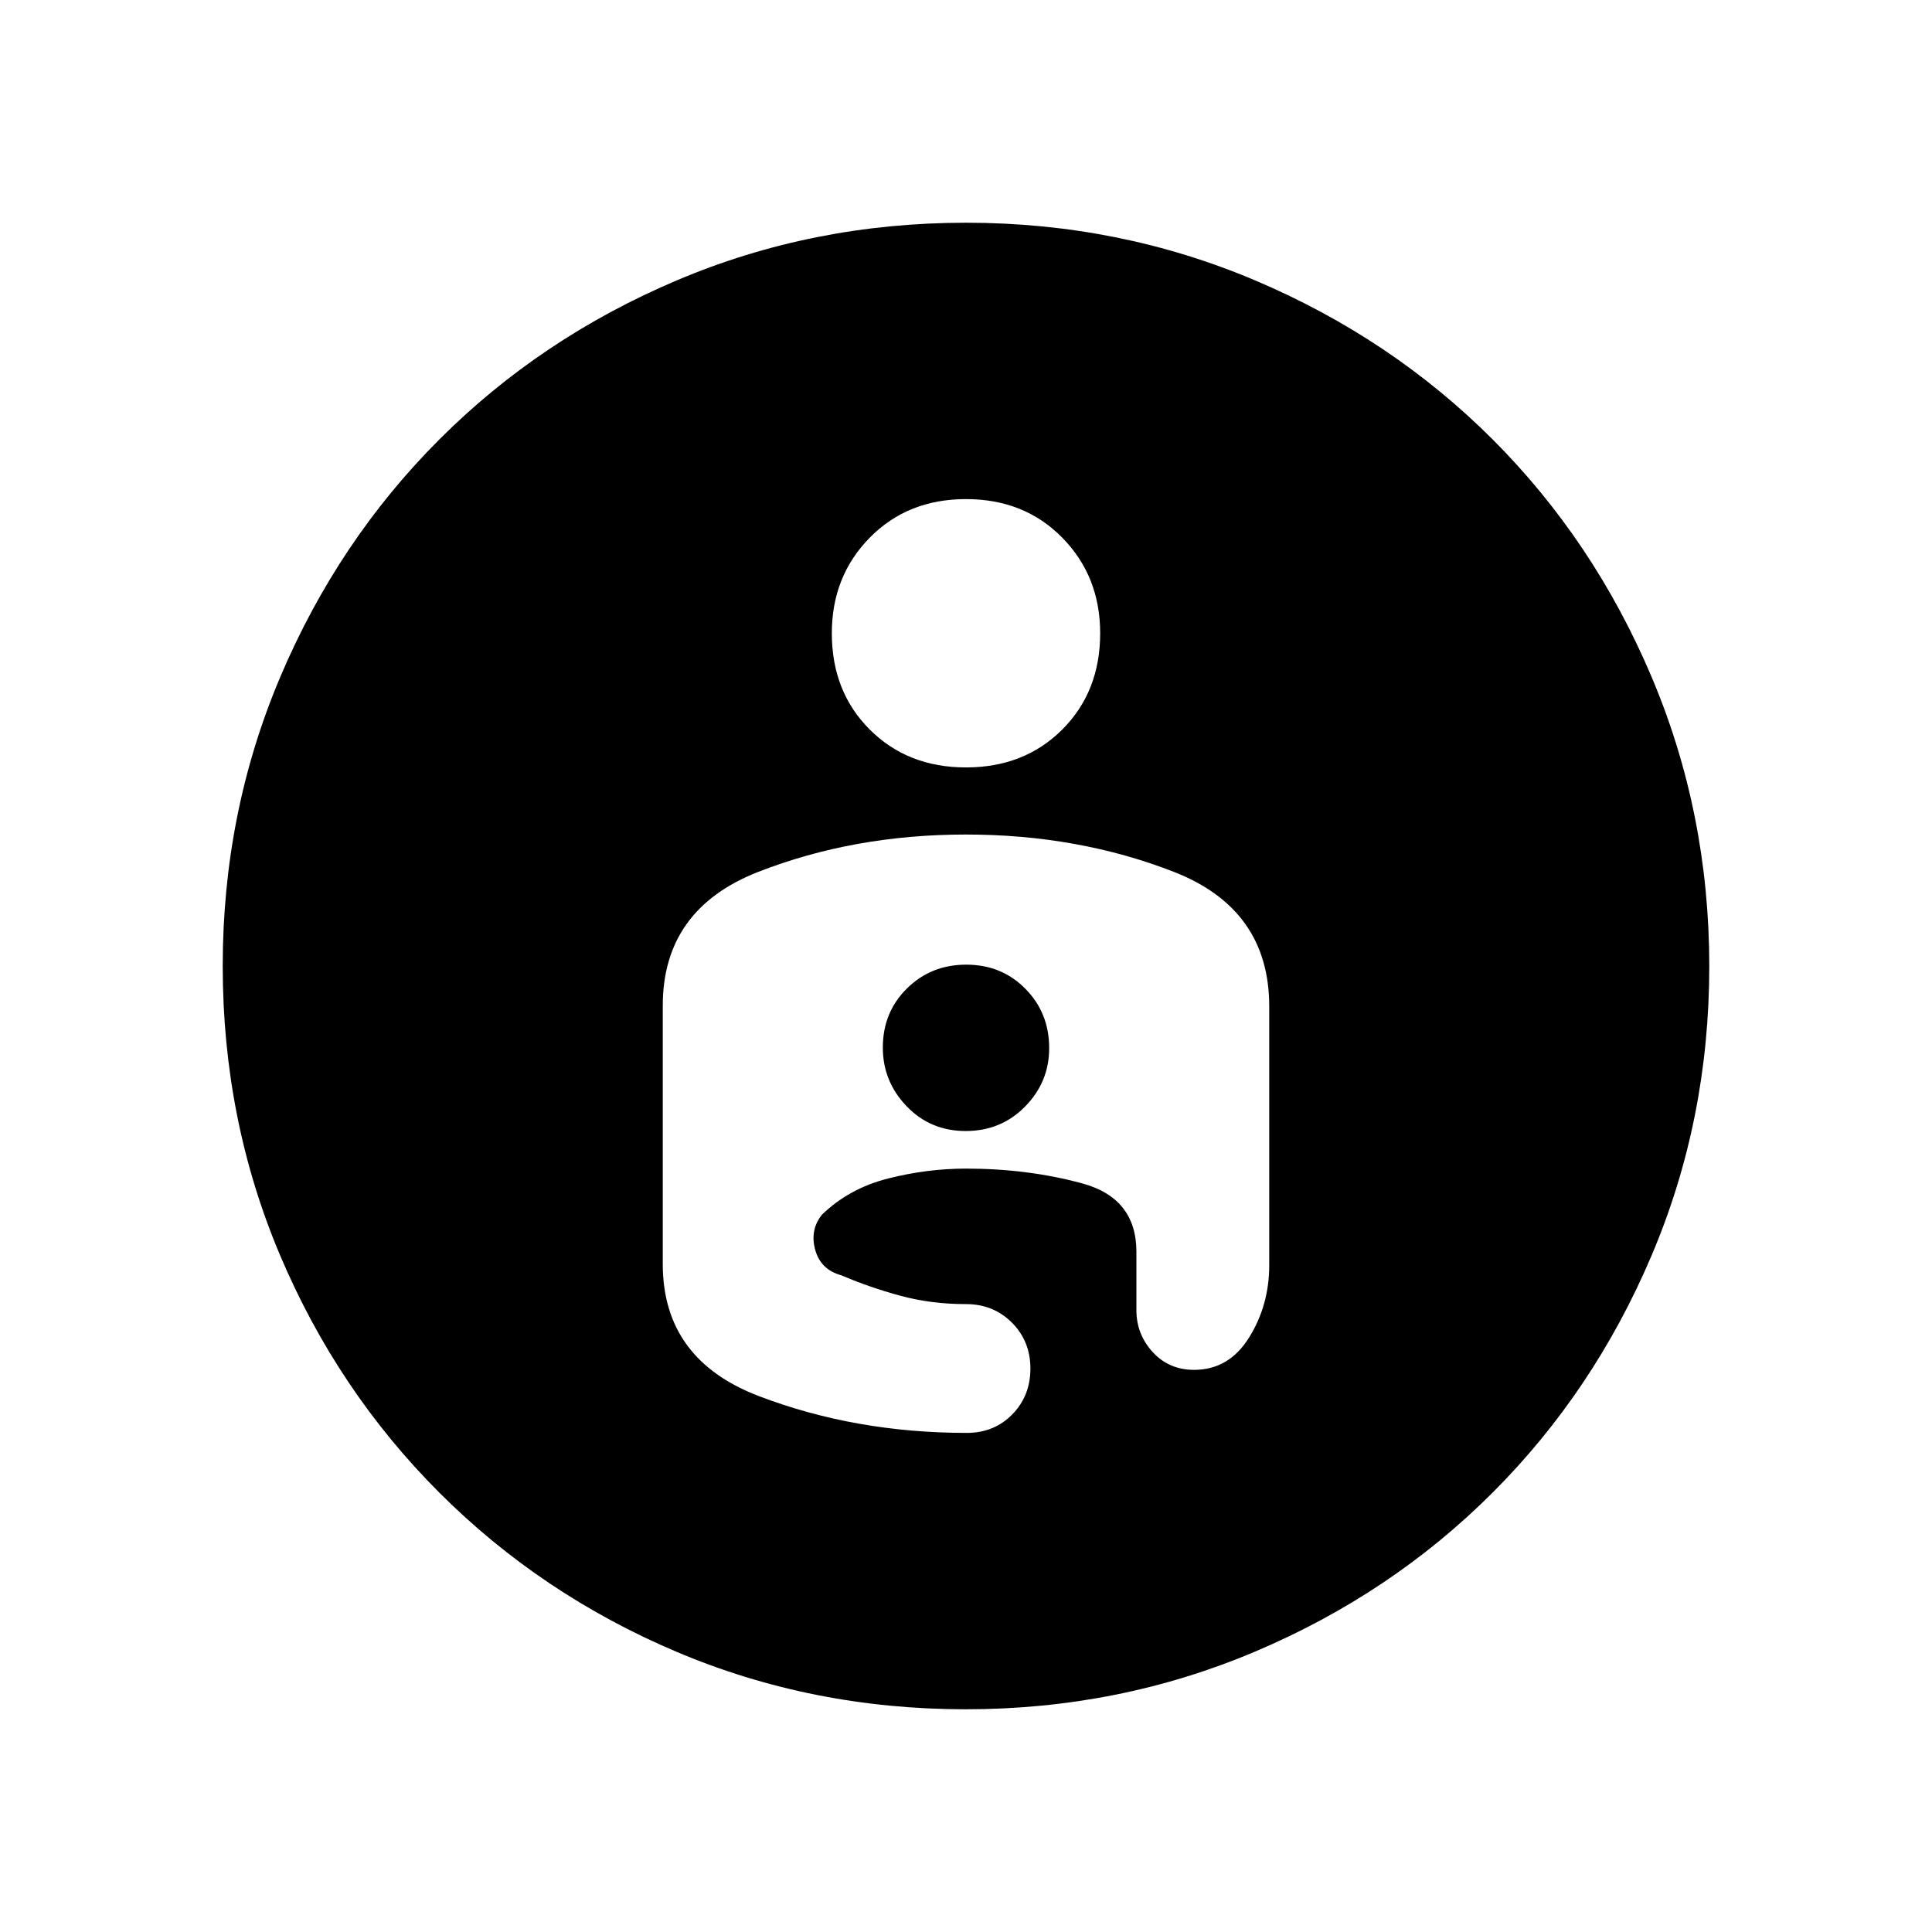 <svg xmlns="http://www.w3.org/2000/svg" height="40" viewBox="0 -960 960 960" width="40"><path d="M479.99-849.33q76.01 0 143.68 28.66 67.66 28.67 118 79 50.33 50.34 79 118.03 28.66 67.7 28.66 143.76 0 76.21-28.66 143.71-28.67 67.5-79 117.84-50.34 50.33-118.03 79-67.7 28.66-143.76 28.66-76.21 0-143.57-28.5-67.36-28.51-118-79.14-50.63-50.64-79.14-117.96-28.5-67.33-28.5-143.73 0-76.24 28.66-143.79 28.67-67.54 79-117.88 50.34-50.33 117.91-79 67.58-28.66 143.75-28.66Zm-66.66 204q0 29 18.84 47.83Q451-578.67 480-578.67t47.83-18.83q18.84-18.83 18.84-47.83 0-28.34-18.84-47.5Q509-712 480-712t-47.83 19.17q-18.84 19.16-18.84 47.5Zm66.65 100q-55.65 0-103.15 18.54-47.5 18.55-47.5 66.47v128.48q0 47.39 47.89 65.61Q425.1-248 480.37-248q13.63 0 22.63-9.2 9-9.2 9-22.8 0-13.6-9.2-22.8-9.2-9.2-22.8-9.2-17.33 0-32.67-4.17Q432-320.33 418-326.33q-10.14-2.75-12.9-12.54-2.77-9.8 3.23-17.46 13.54-13.17 32.98-18.09 19.44-4.91 38.69-4.91 30.67 0 57.67 7.33t27 34v29q0 11.93 8.07 20.8 8.08 8.87 20.59 8.87 17.34 0 27.34-16.08 10-16.07 10-35.92v-128.58q0-48.42-47.52-66.92t-103.17-18.5ZM479.86-398q-17.53 0-29.36-12.31-11.83-12.3-11.83-29.16 0-17.53 11.97-29.36 11.97-11.84 29.5-11.84t29.36 11.98q11.83 11.97 11.83 29.5 0 16.86-11.97 29.02Q497.39-398 479.86-398Z"/></svg>